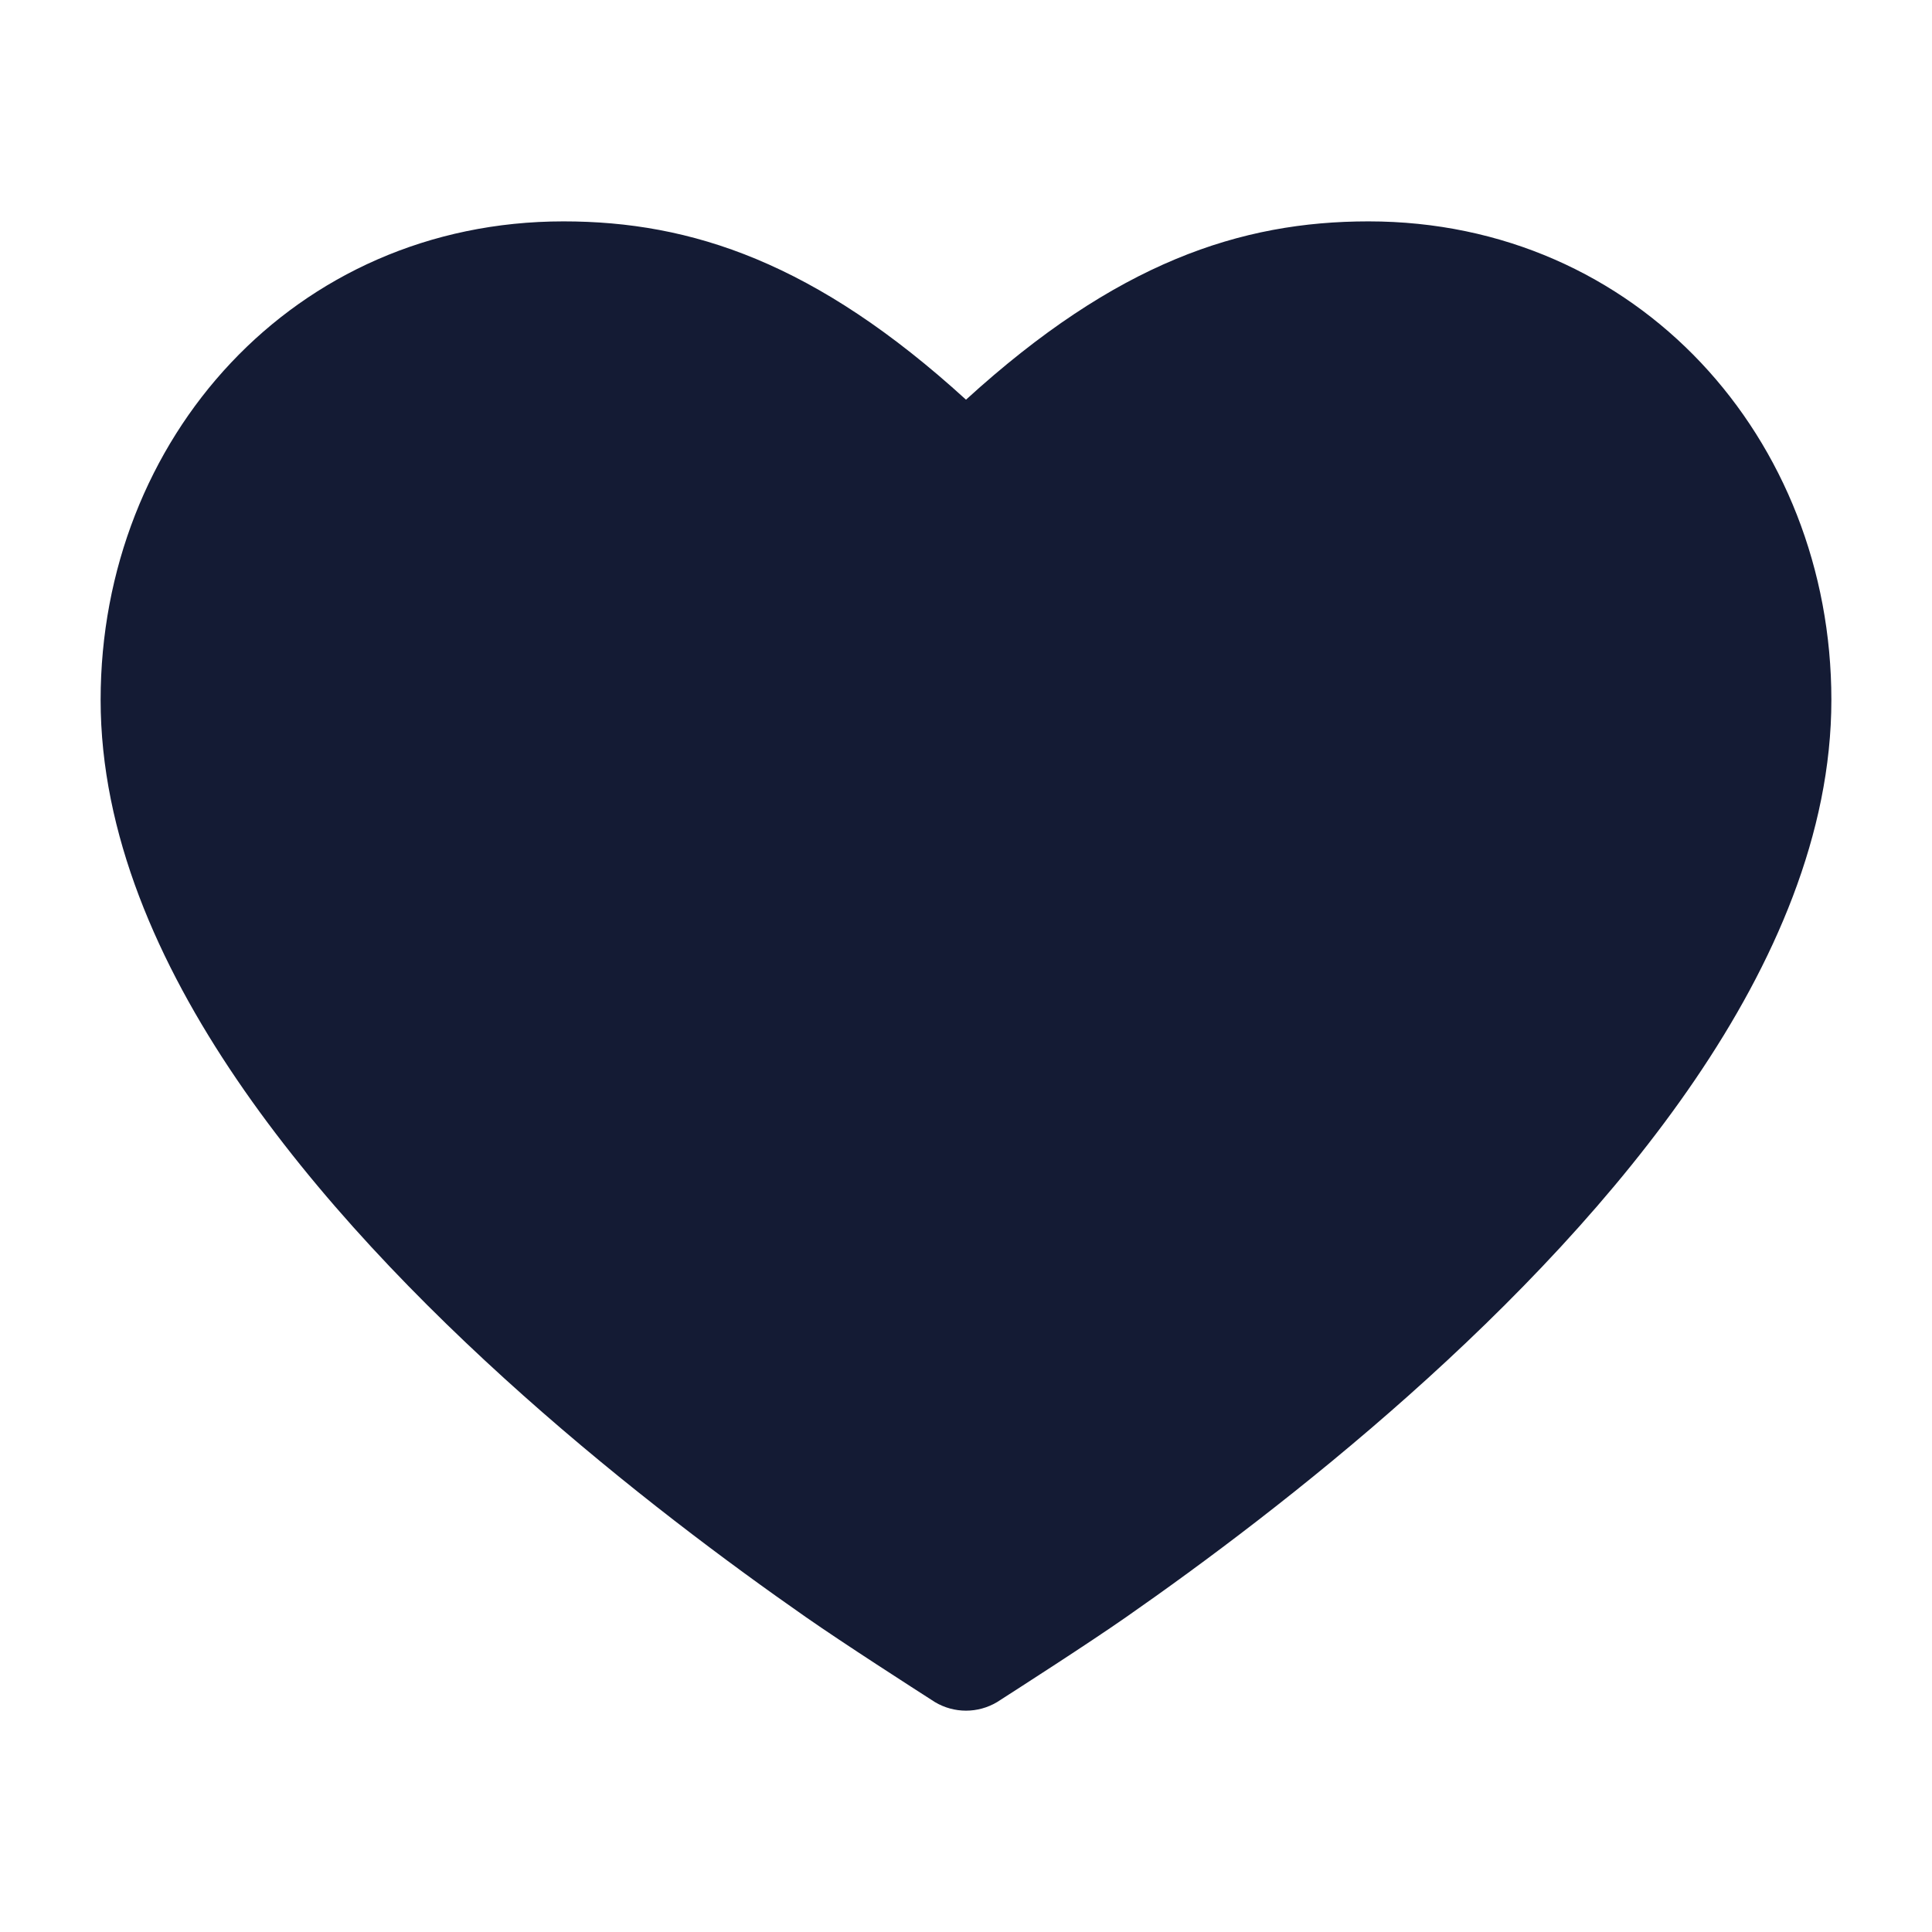 <svg width="24" height="24" viewBox="0 0 24 24" fill="none" xmlns="http://www.w3.org/2000/svg">
<path d="M11.614 21.144C11.852 21.286 12.148 21.286 12.386 21.144C12.666 20.964 13.514 20.42 13.991 20.087C14.945 19.422 16.221 18.473 17.499 17.335C18.774 16.2 20.073 14.859 21.058 13.41C22.038 11.969 22.75 10.357 22.75 8.694C22.75 5.452 20.348 2.75 17 2.75C15.408 2.75 13.866 3.263 12 4.965C10.134 3.263 8.592 2.75 7 2.75C3.652 2.75 1.25 5.452 1.25 8.694C1.25 10.357 1.962 11.969 2.942 13.41C3.927 14.859 5.226 16.2 6.501 17.335C7.779 18.473 9.055 19.422 10.009 20.087C10.486 20.42 11.334 20.964 11.614 21.144Z" fill="#141B34"/>
</svg>
